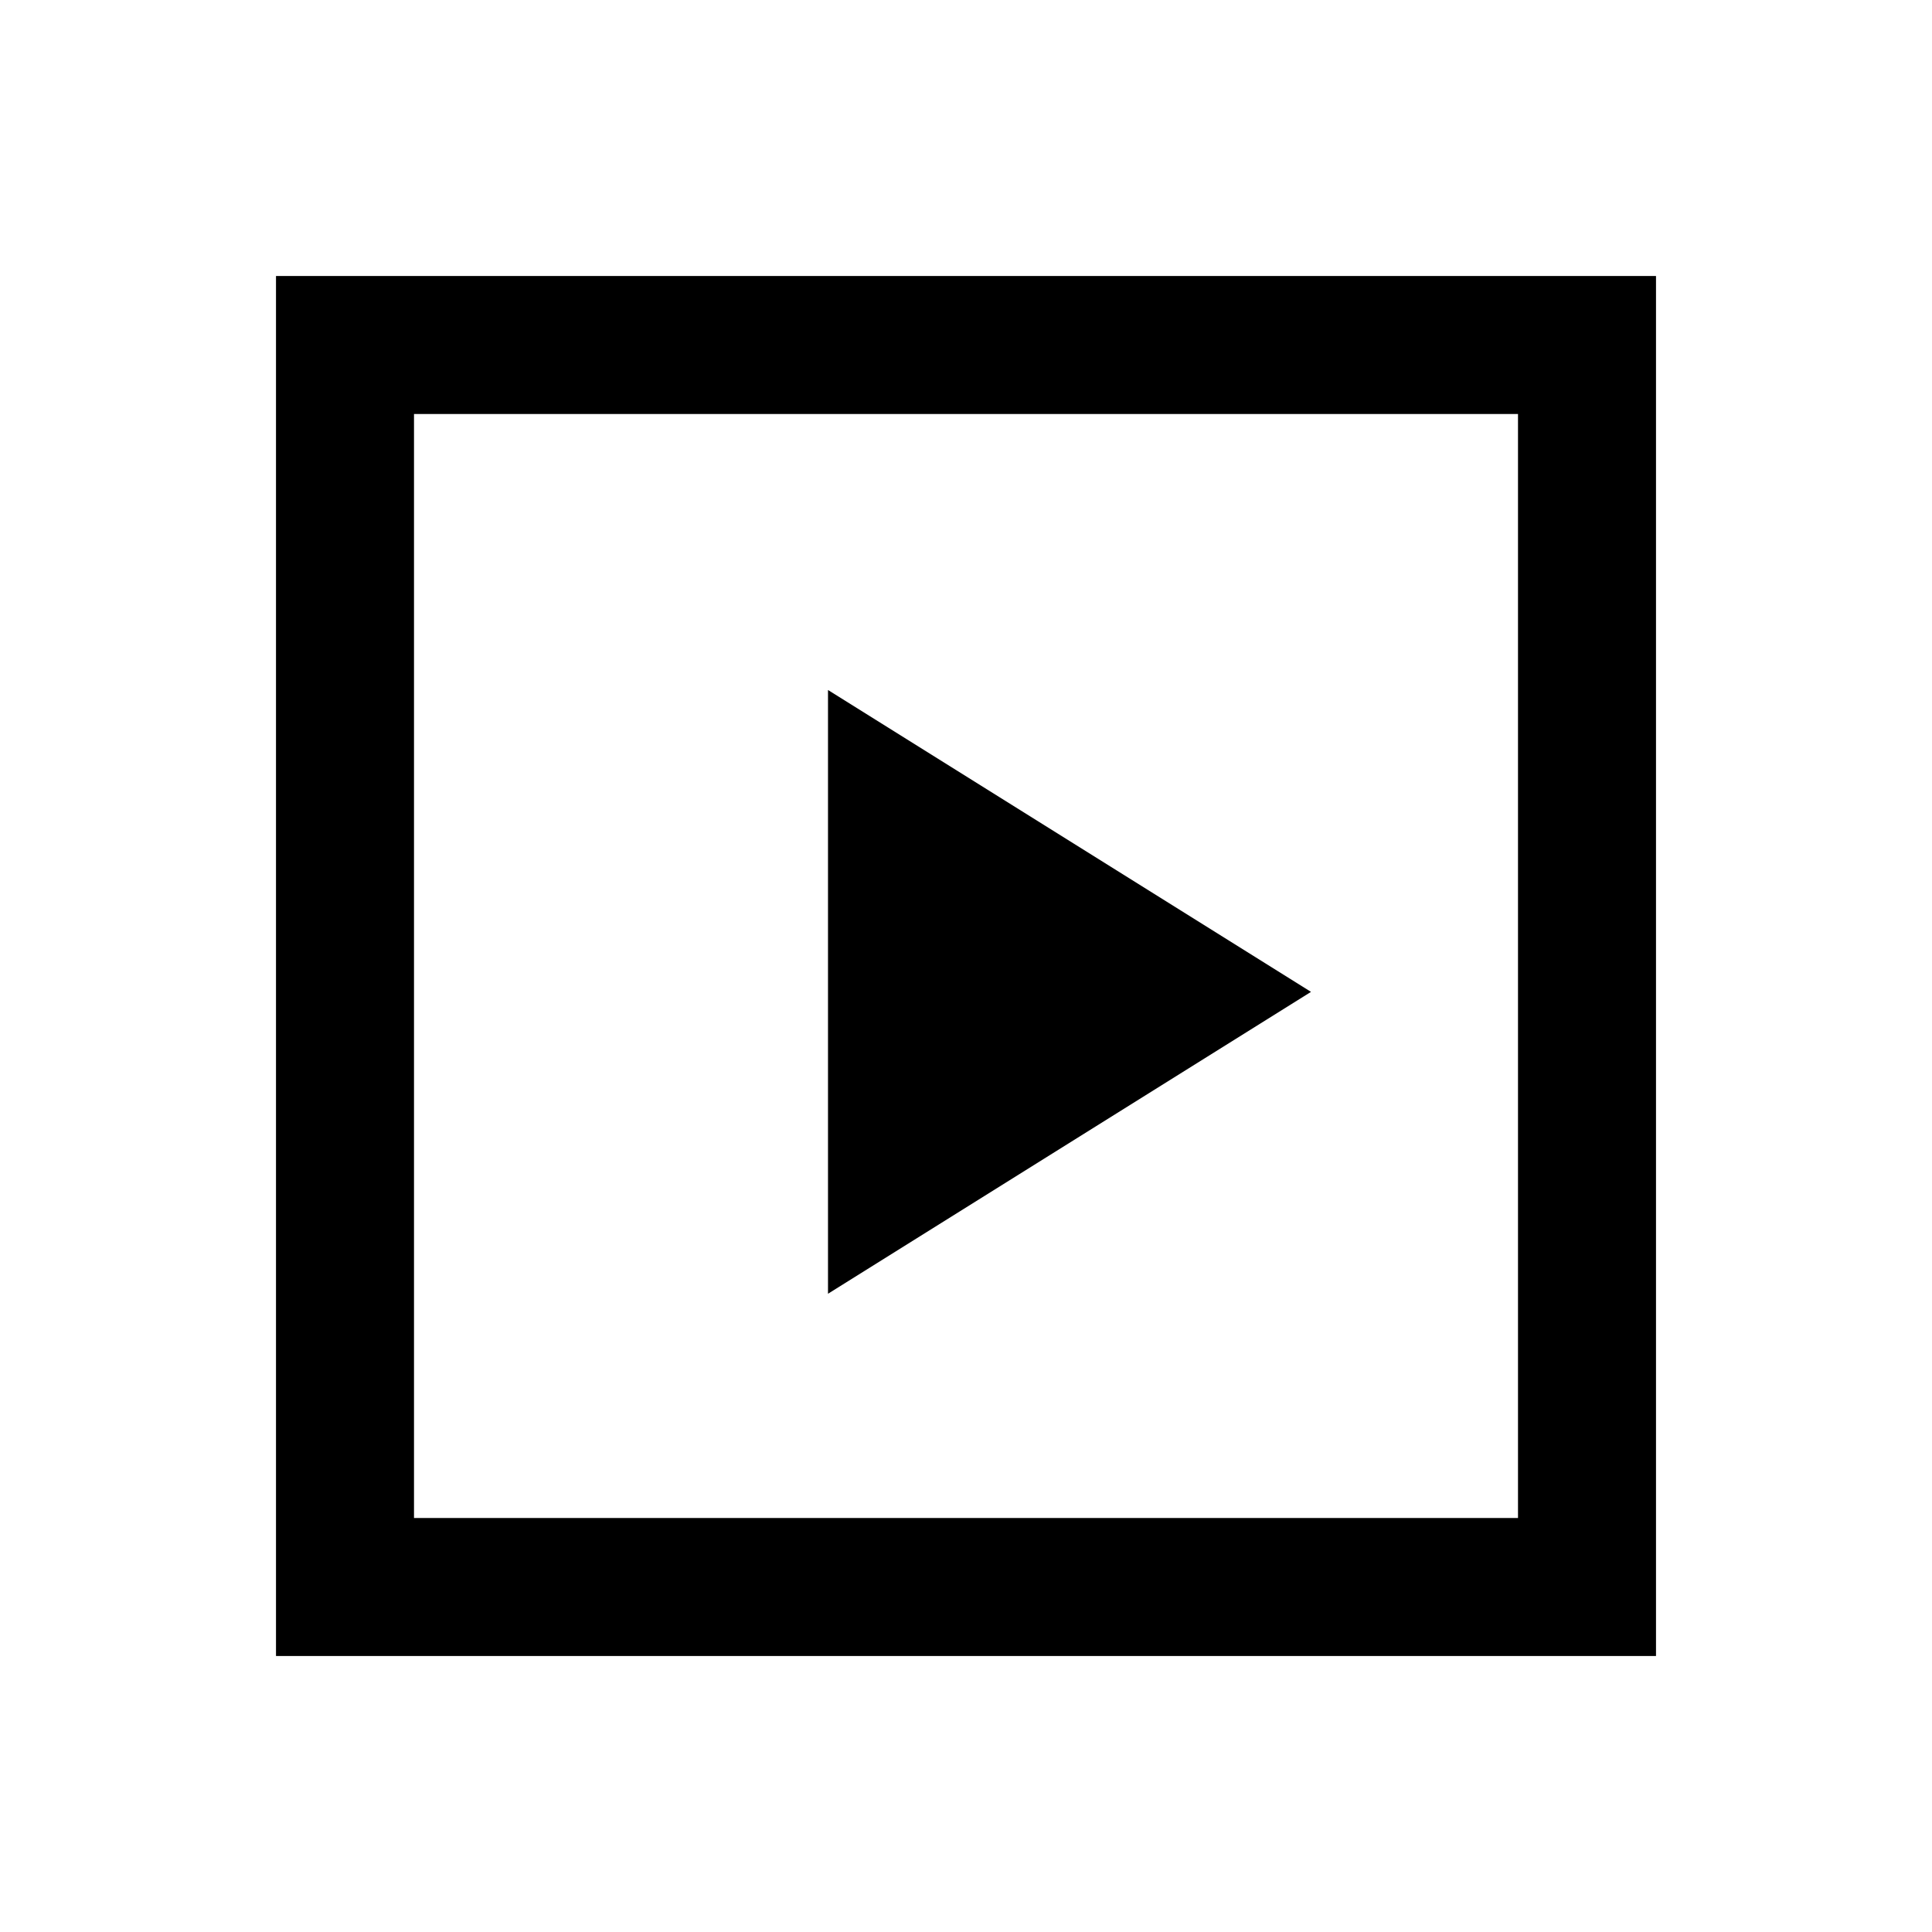 <svg xmlns="http://www.w3.org/2000/svg" fill="none" viewBox="0 0 28 28"><rect width="18" height="18" x="5" y="5" stroke="currentColor" stroke-width="2"/><path fill="currentColor" d="M12 18.75V10L19 14.375L12 18.75Z"/></svg>